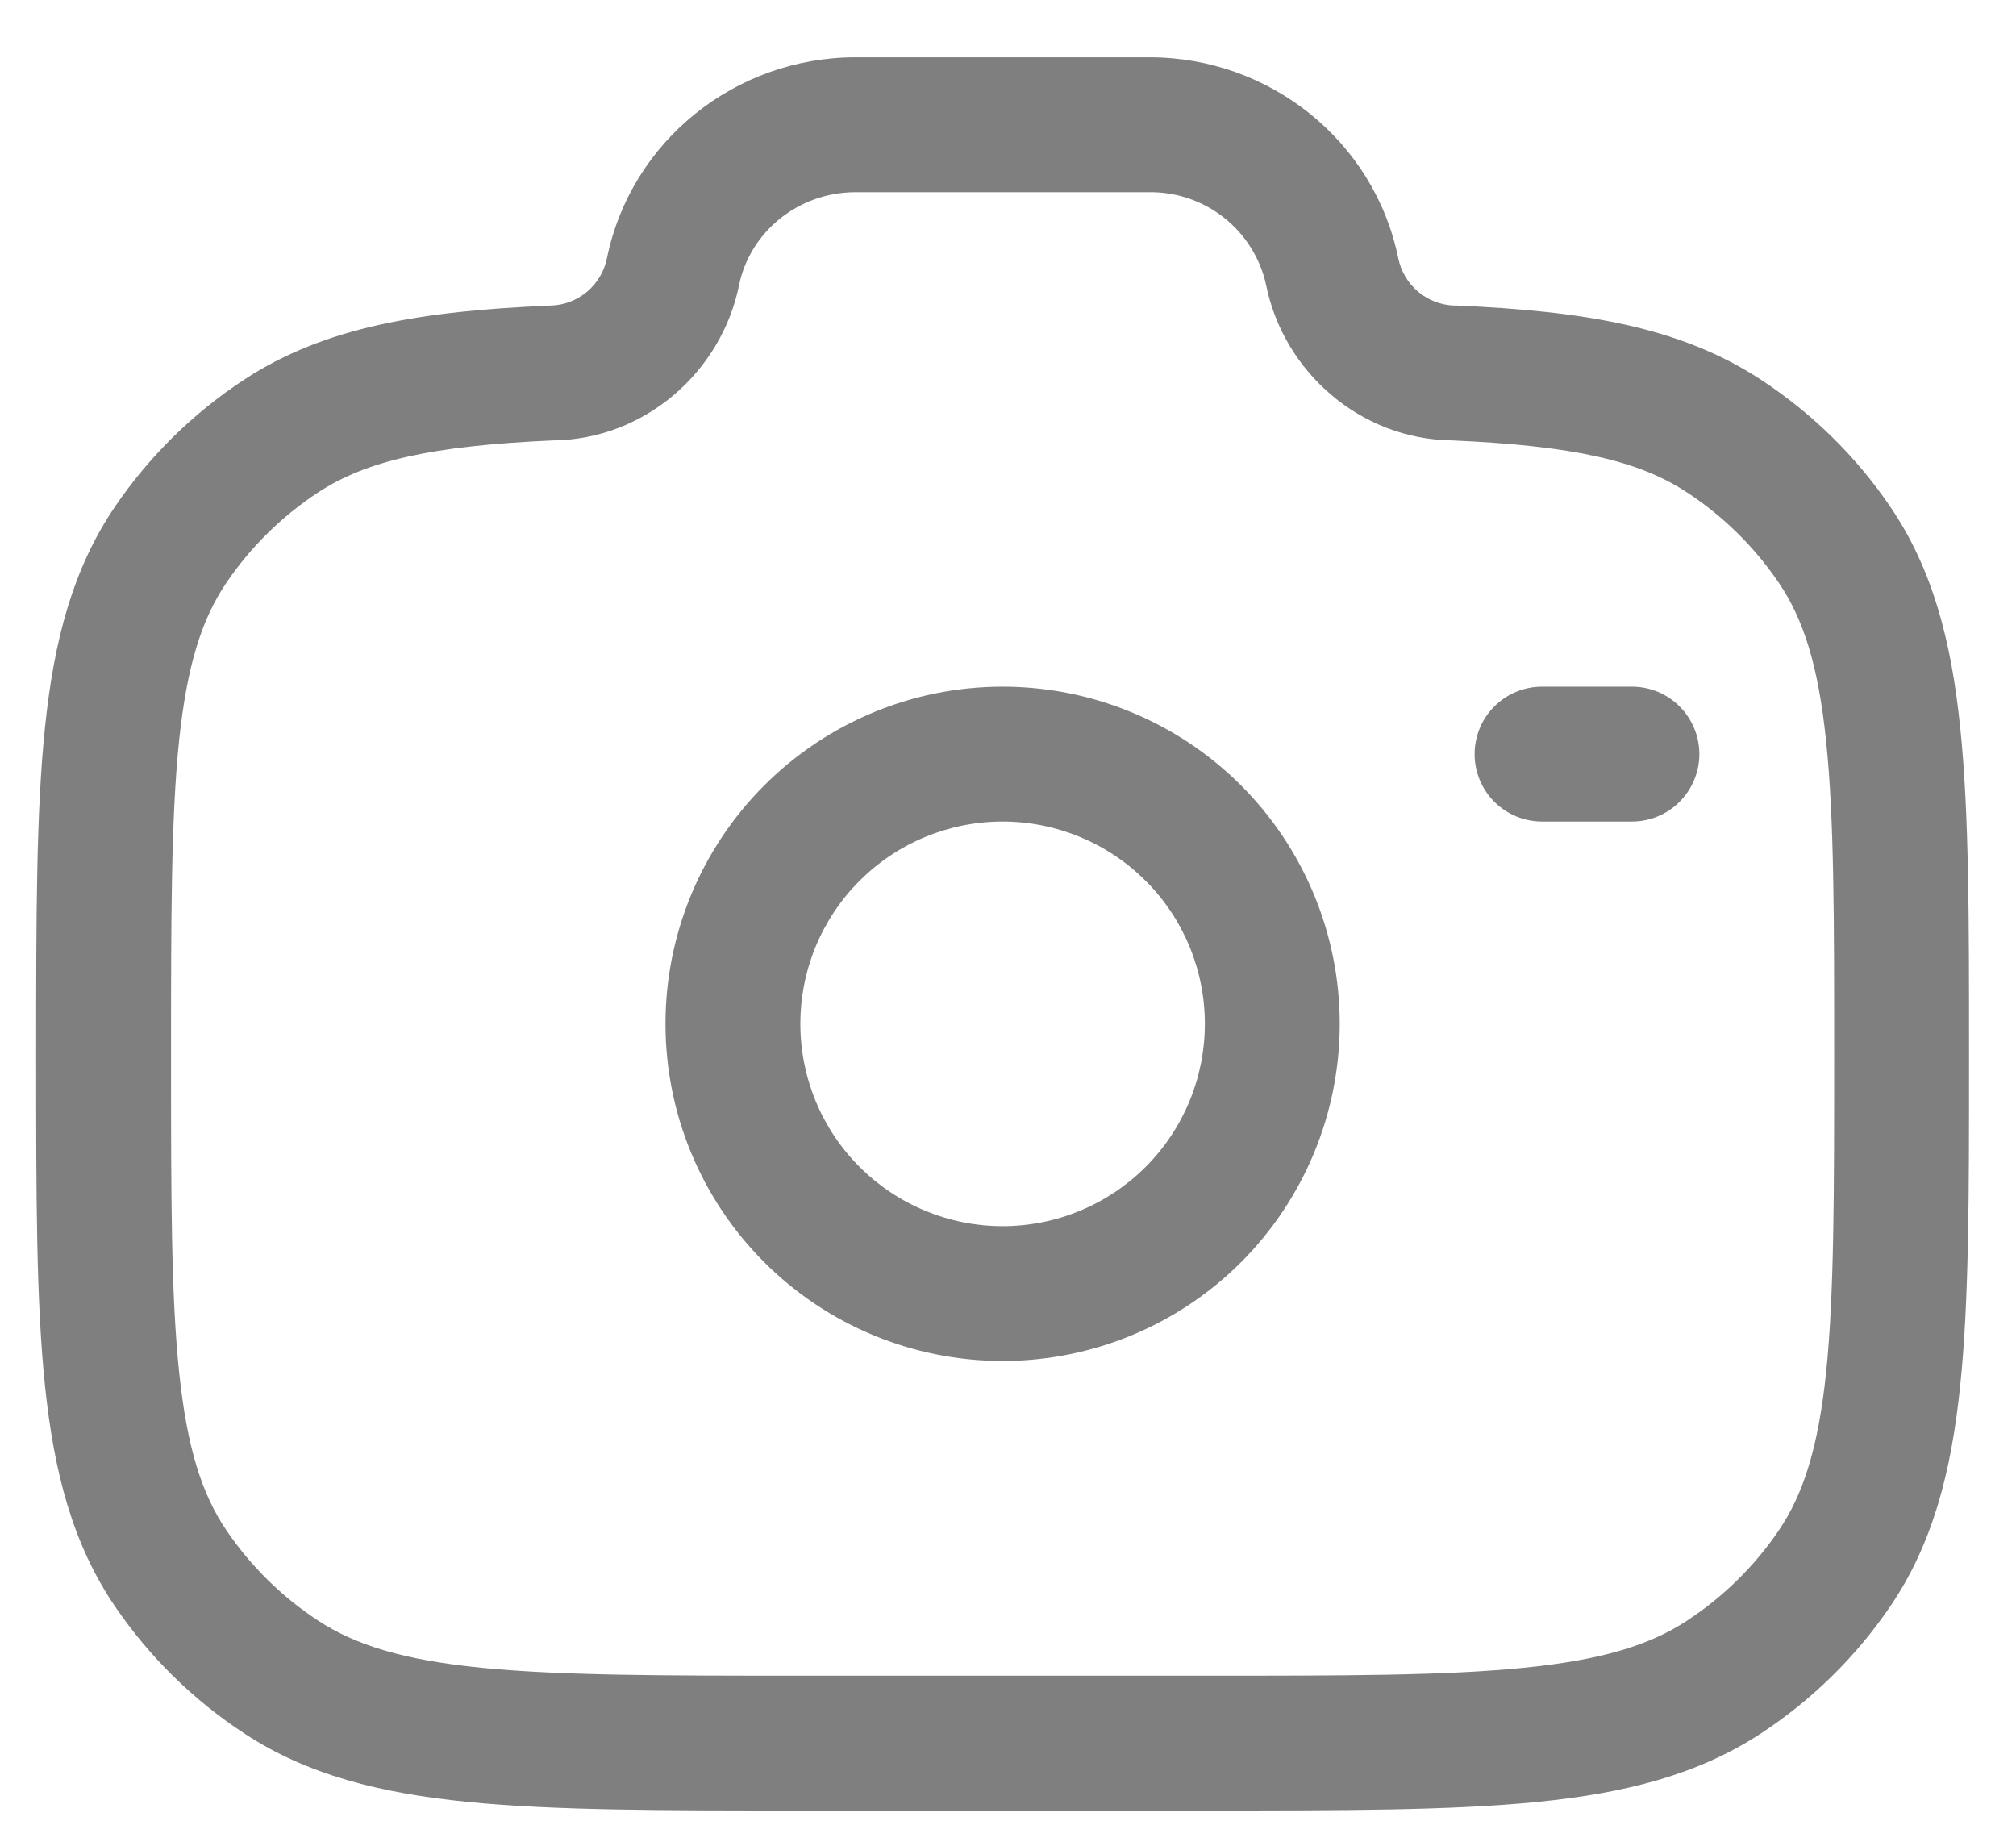 <svg width="31" height="28" viewBox="0 0 31 28" fill="none" xmlns="http://www.w3.org/2000/svg">
<path fill-rule="evenodd" clip-rule="evenodd" d="M9.332 3.974C9.701 2.163 11.313 0.881 13.158 0.881H17.676C19.521 0.881 21.132 2.163 21.502 3.974C21.543 4.173 21.65 4.353 21.805 4.484C21.961 4.616 22.156 4.691 22.36 4.698H22.405C24.345 4.784 25.835 5.022 27.079 5.839C27.863 6.353 28.538 7.014 29.063 7.786C29.717 8.746 30.004 9.849 30.142 11.182C30.278 12.485 30.278 14.118 30.278 16.186V16.303C30.278 18.372 30.278 20.006 30.142 21.308C30.004 22.64 29.717 23.744 29.063 24.704C28.536 25.477 27.862 26.139 27.079 26.652C26.107 27.289 24.992 27.571 23.64 27.706C22.315 27.838 20.655 27.838 18.546 27.838H12.289C10.179 27.838 8.519 27.838 7.195 27.706C5.843 27.571 4.727 27.291 3.755 26.652C2.972 26.139 2.298 25.477 1.771 24.703C1.118 23.744 0.83 22.64 0.692 21.308C0.556 20.006 0.556 18.372 0.556 16.303V16.186C0.556 14.118 0.556 12.485 0.692 11.182C0.83 9.849 1.118 8.746 1.771 7.786C2.298 7.013 2.972 6.35 3.755 5.837C4.999 5.022 6.49 4.784 8.429 4.7L8.453 4.698H8.475C8.678 4.691 8.873 4.616 9.029 4.484C9.184 4.353 9.291 4.173 9.332 3.974ZM13.158 2.955C12.274 2.955 11.531 3.567 11.364 4.387C11.094 5.714 9.917 6.759 8.5 6.772C6.636 6.855 5.638 7.083 4.891 7.572C4.337 7.936 3.859 8.405 3.486 8.953C3.104 9.513 2.875 10.23 2.753 11.396C2.631 12.579 2.63 14.105 2.63 16.245C2.63 18.385 2.63 19.91 2.754 21.093C2.875 22.259 3.104 22.976 3.487 23.538C3.857 24.082 4.334 24.552 4.893 24.919C5.469 25.296 6.208 25.524 7.401 25.643C8.609 25.763 10.165 25.765 12.345 25.765H18.489C20.668 25.765 22.224 25.765 23.434 25.643C24.627 25.524 25.365 25.297 25.941 24.919C26.5 24.552 26.978 24.082 27.349 23.536C27.73 22.976 27.96 22.259 28.081 21.093C28.203 19.91 28.204 18.384 28.204 16.245C28.204 14.105 28.204 12.579 28.08 11.396C27.96 10.23 27.73 9.513 27.347 8.953C26.974 8.405 26.496 7.935 25.941 7.571C25.198 7.083 24.2 6.855 22.333 6.772C20.918 6.758 19.74 5.716 19.47 4.387C19.382 3.978 19.155 3.613 18.828 3.352C18.501 3.091 18.094 2.951 17.676 2.955H13.158ZM15.417 12.632C14.592 12.632 13.801 12.96 13.218 13.543C12.634 14.126 12.307 14.917 12.307 15.742C12.307 16.567 12.634 17.358 13.218 17.942C13.801 18.525 14.592 18.853 15.417 18.853C16.242 18.853 17.033 18.525 17.616 17.942C18.2 17.358 18.527 16.567 18.527 15.742C18.527 14.917 18.2 14.126 17.616 13.543C17.033 12.96 16.242 12.632 15.417 12.632ZM10.233 15.742C10.233 14.367 10.779 13.049 11.752 12.076C12.724 11.104 14.042 10.558 15.417 10.558C16.792 10.558 18.111 11.104 19.083 12.076C20.055 13.049 20.601 14.367 20.601 15.742C20.601 17.117 20.055 18.436 19.083 19.408C18.111 20.38 16.792 20.926 15.417 20.926C14.042 20.926 12.724 20.38 11.752 19.408C10.779 18.436 10.233 17.117 10.233 15.742ZM22.675 11.595C22.675 11.32 22.784 11.056 22.978 10.862C23.173 10.667 23.437 10.558 23.712 10.558H25.094C25.369 10.558 25.633 10.667 25.827 10.862C26.021 11.056 26.131 11.32 26.131 11.595C26.131 11.87 26.021 12.134 25.827 12.328C25.633 12.523 25.369 12.632 25.094 12.632H23.712C23.437 12.632 23.173 12.523 22.978 12.328C22.784 12.134 22.675 11.87 22.675 11.595Z" fill="#7F7F7F"/>
</svg>
